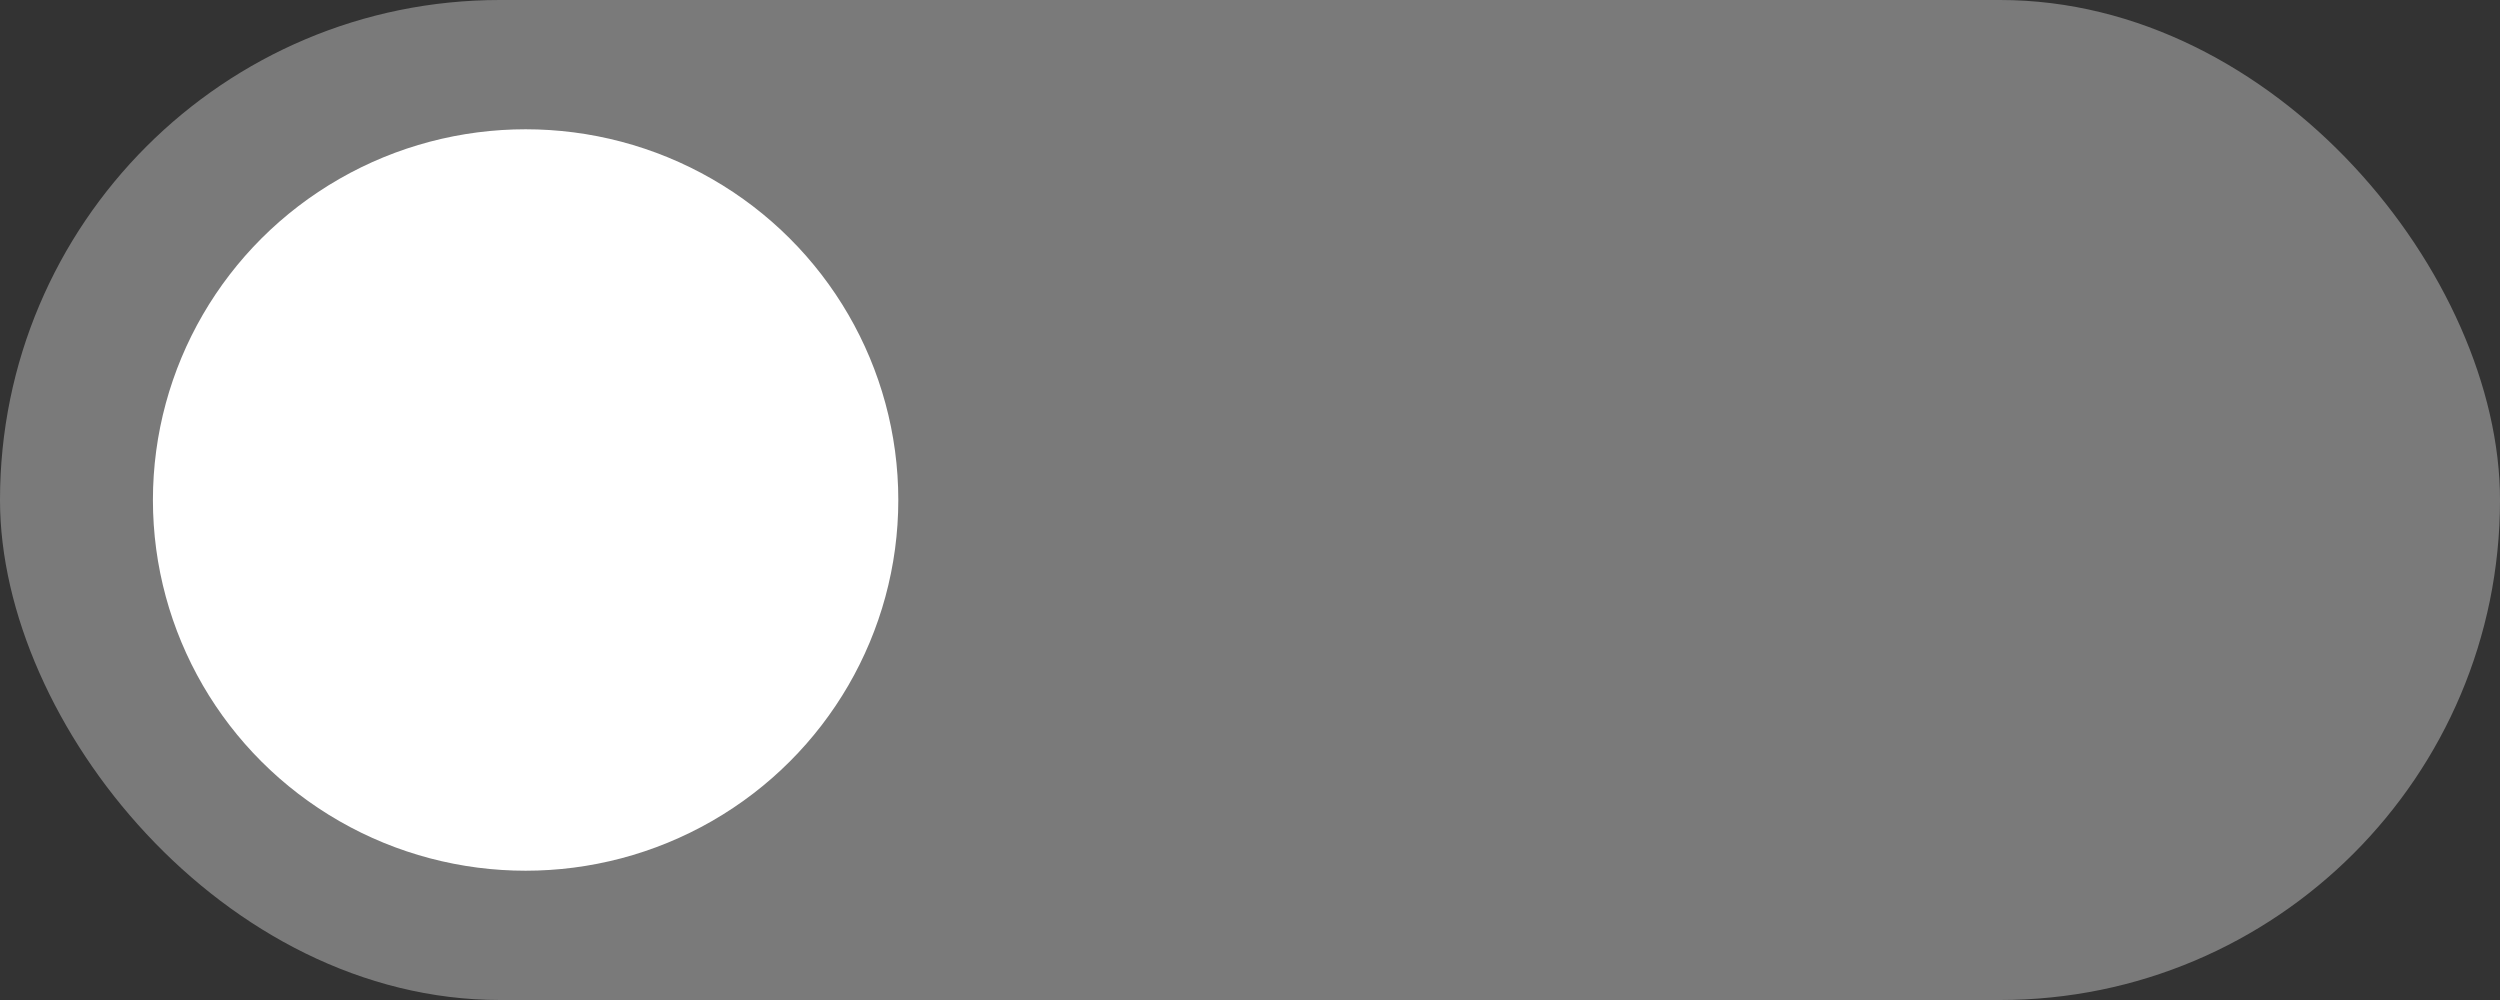 <svg width="90" height="36" viewBox="0 0 90 36" fill="none" xmlns="http://www.w3.org/2000/svg">
<rect x="0" y="0" width="90" height="36" fill="#333333" stroke="none"/>
<rect width="90" height="36" rx="18" fill="#7A7A7A"/>
<ellipse cx="18.922" cy="18" rx="13.417" ry="13.346" fill="white"/>
<mask id="mask0_23_686" style="mask-type:alpha" maskUnits="userSpaceOnUse" x="5" y="4" width="28" height="28">
<ellipse cx="18.922" cy="18" rx="13.417" ry="13.346" fill="white"/>
</mask>
<g mask="url(#mask0_23_686)">
</g>
</svg>
